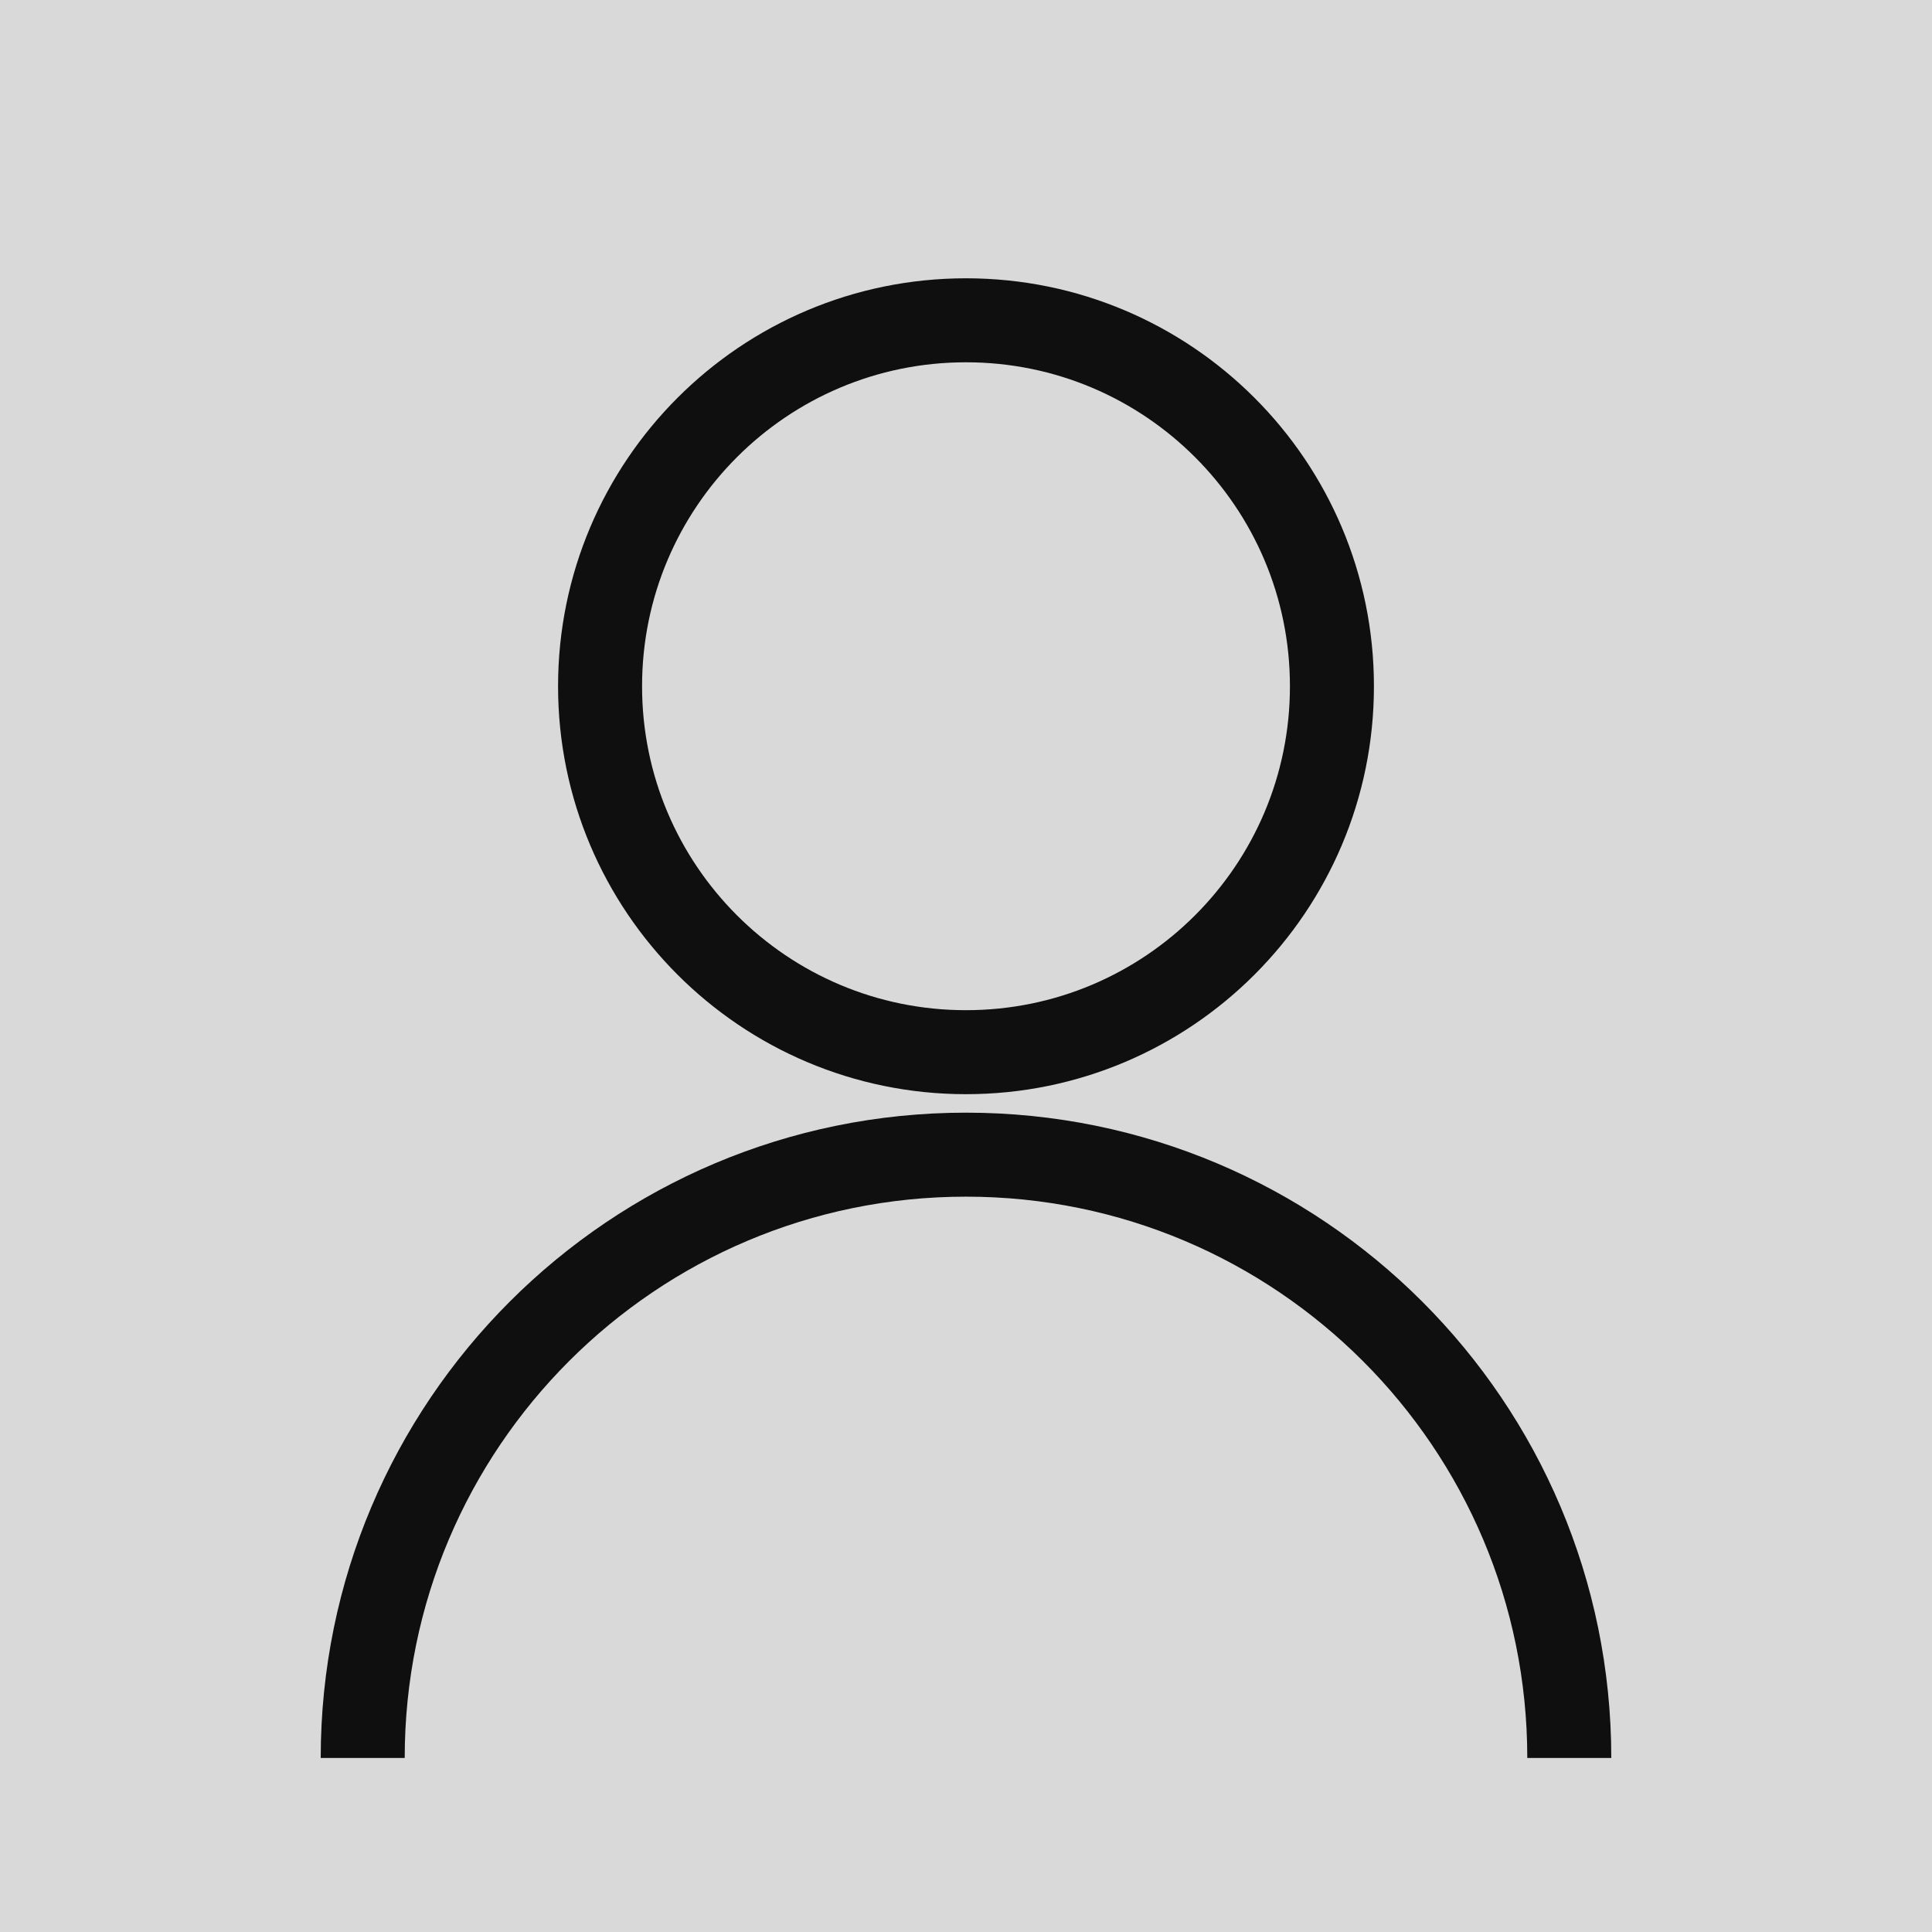 <svg width="69" height="69" viewBox="0 0 69 69" fill="none" xmlns="http://www.w3.org/2000/svg">
<rect width="69" height="69" fill="#D9D9D9"/>
<path d="M12.954 62.784C12.954 50.884 22.601 41.238 34.5 41.238C46.4 41.238 56.046 50.884 56.046 62.784M47.569 24.509C47.569 31.726 41.718 37.578 34.5 37.578C27.282 37.578 21.431 31.726 21.431 24.509C21.431 17.291 27.282 11.439 34.5 11.439C41.718 11.439 47.569 17.291 47.569 24.509Z" stroke="#0F0F0F" stroke-width="3"/>
</svg>
